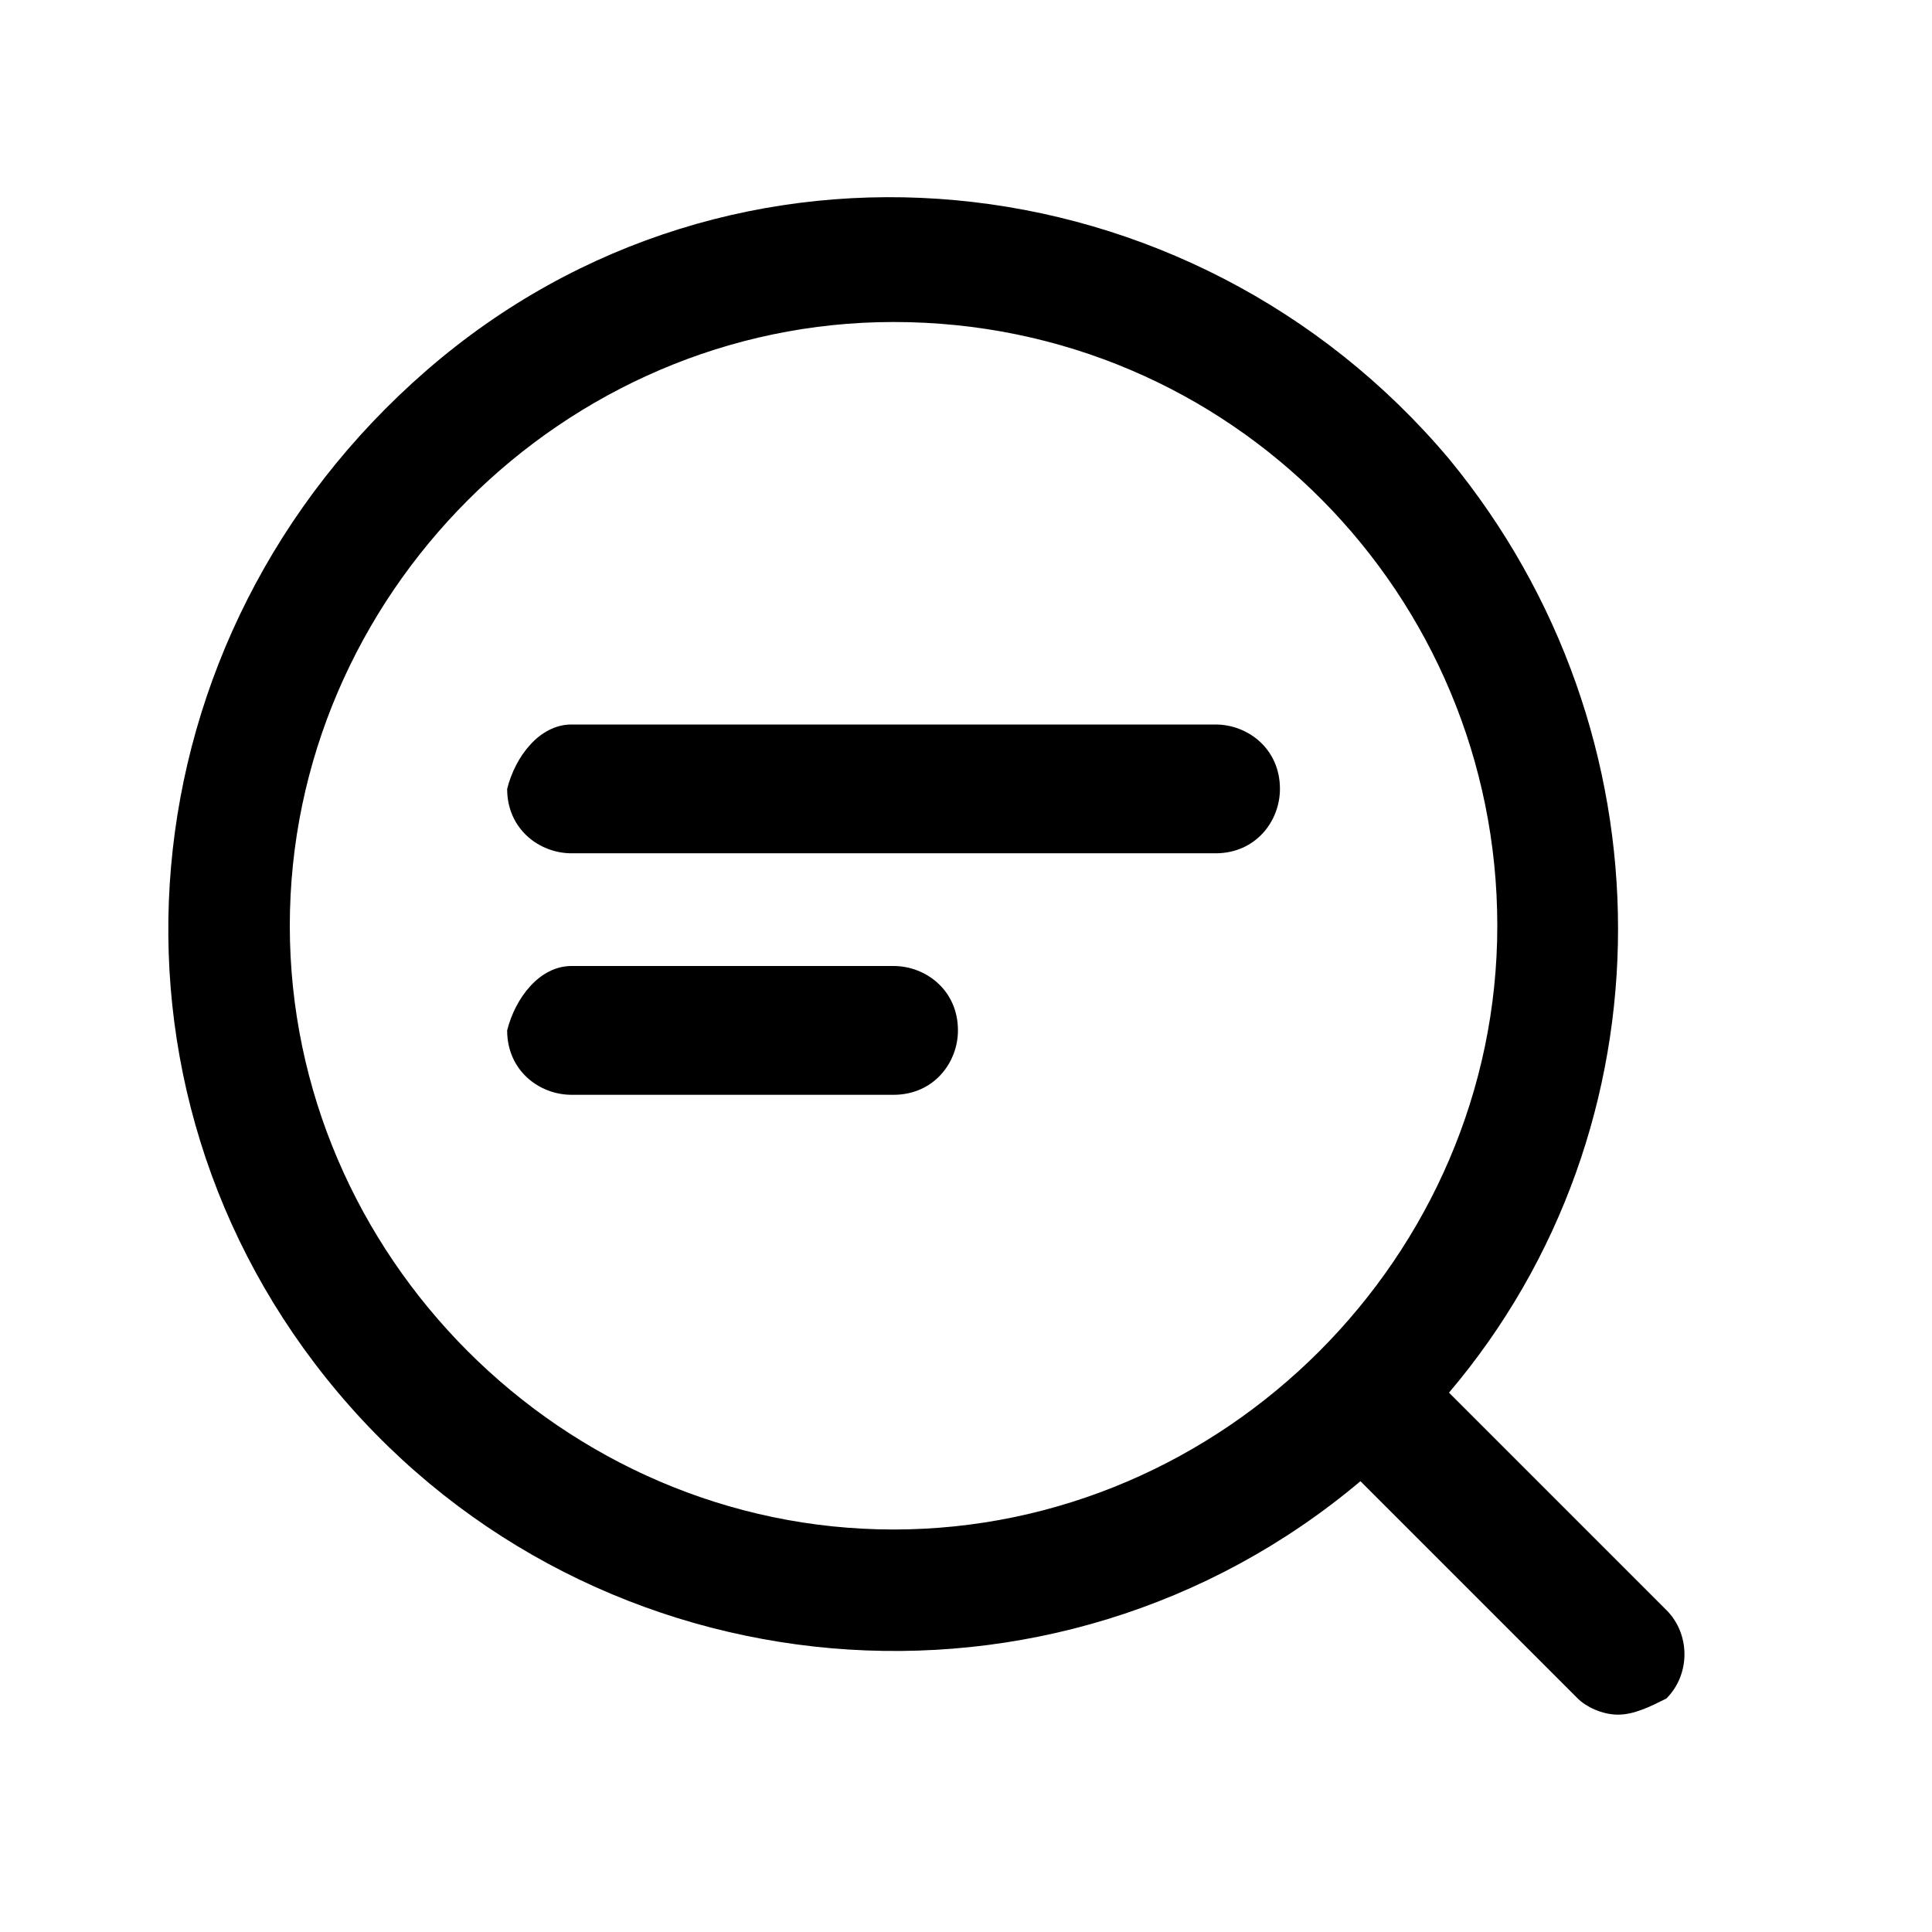 <?xml version="1.0" encoding="utf-8"?>
<!-- Generator: Adobe Illustrator 25.2.1, SVG Export Plug-In . SVG Version: 6.00 Build 0)  -->
<svg version="1.1" id="DiscoveryLog" fill="currentColor" xmlns="http://www.w3.org/2000/svg" xmlns:xlink="http://www.w3.org/1999/xlink" x="0px" y="0px"
	 viewBox="0 0 24 24" style="enable-background:new 0 0 24 24;" xml:space="preserve">
<g id="Regular_1.5px_search">
	<path id="Combined_Shape" d="M20.1,21.3c-0.2,0-0.4-0.1-0.5-0.2l-2.7-2.7c-3.8,3.2-9.5,2.7-12.7-1.1S1.5,7.9,5.3,4.6
		S14.8,1.9,18,5.7c2.8,3.4,2.8,8.3,0,11.6l2.7,2.7c0.3,0.3,0.3,0.8,0,1.1C20.5,21.2,20.3,21.3,20.1,21.3z M11.1,4
		C7,4,3.6,7.4,3.6,11.5S7,19,11.1,19s7.5-3.4,7.5-7.5C18.6,7.4,15.3,4,11.1,4z"/>
</g>
<path id="Vector_492_Stroke_" d="M7.1,9h8c0.4,0,0.8,0.3,0.8,0.8c0,0.4-0.3,0.8-0.8,0.8h-8c-0.4,0-0.8-0.3-0.8-0.8
	C6.4,9.4,6.7,9,7.1,9z"/>
<path id="Vector_493_Stroke_" d="M7.1,12h4c0.4,0,0.8,0.3,0.8,0.8c0,0.4-0.3,0.8-0.8,0.8h-4c-0.4,0-0.8-0.3-0.8-0.8
	C6.4,12.4,6.7,12,7.1,12z"/>
</svg>
